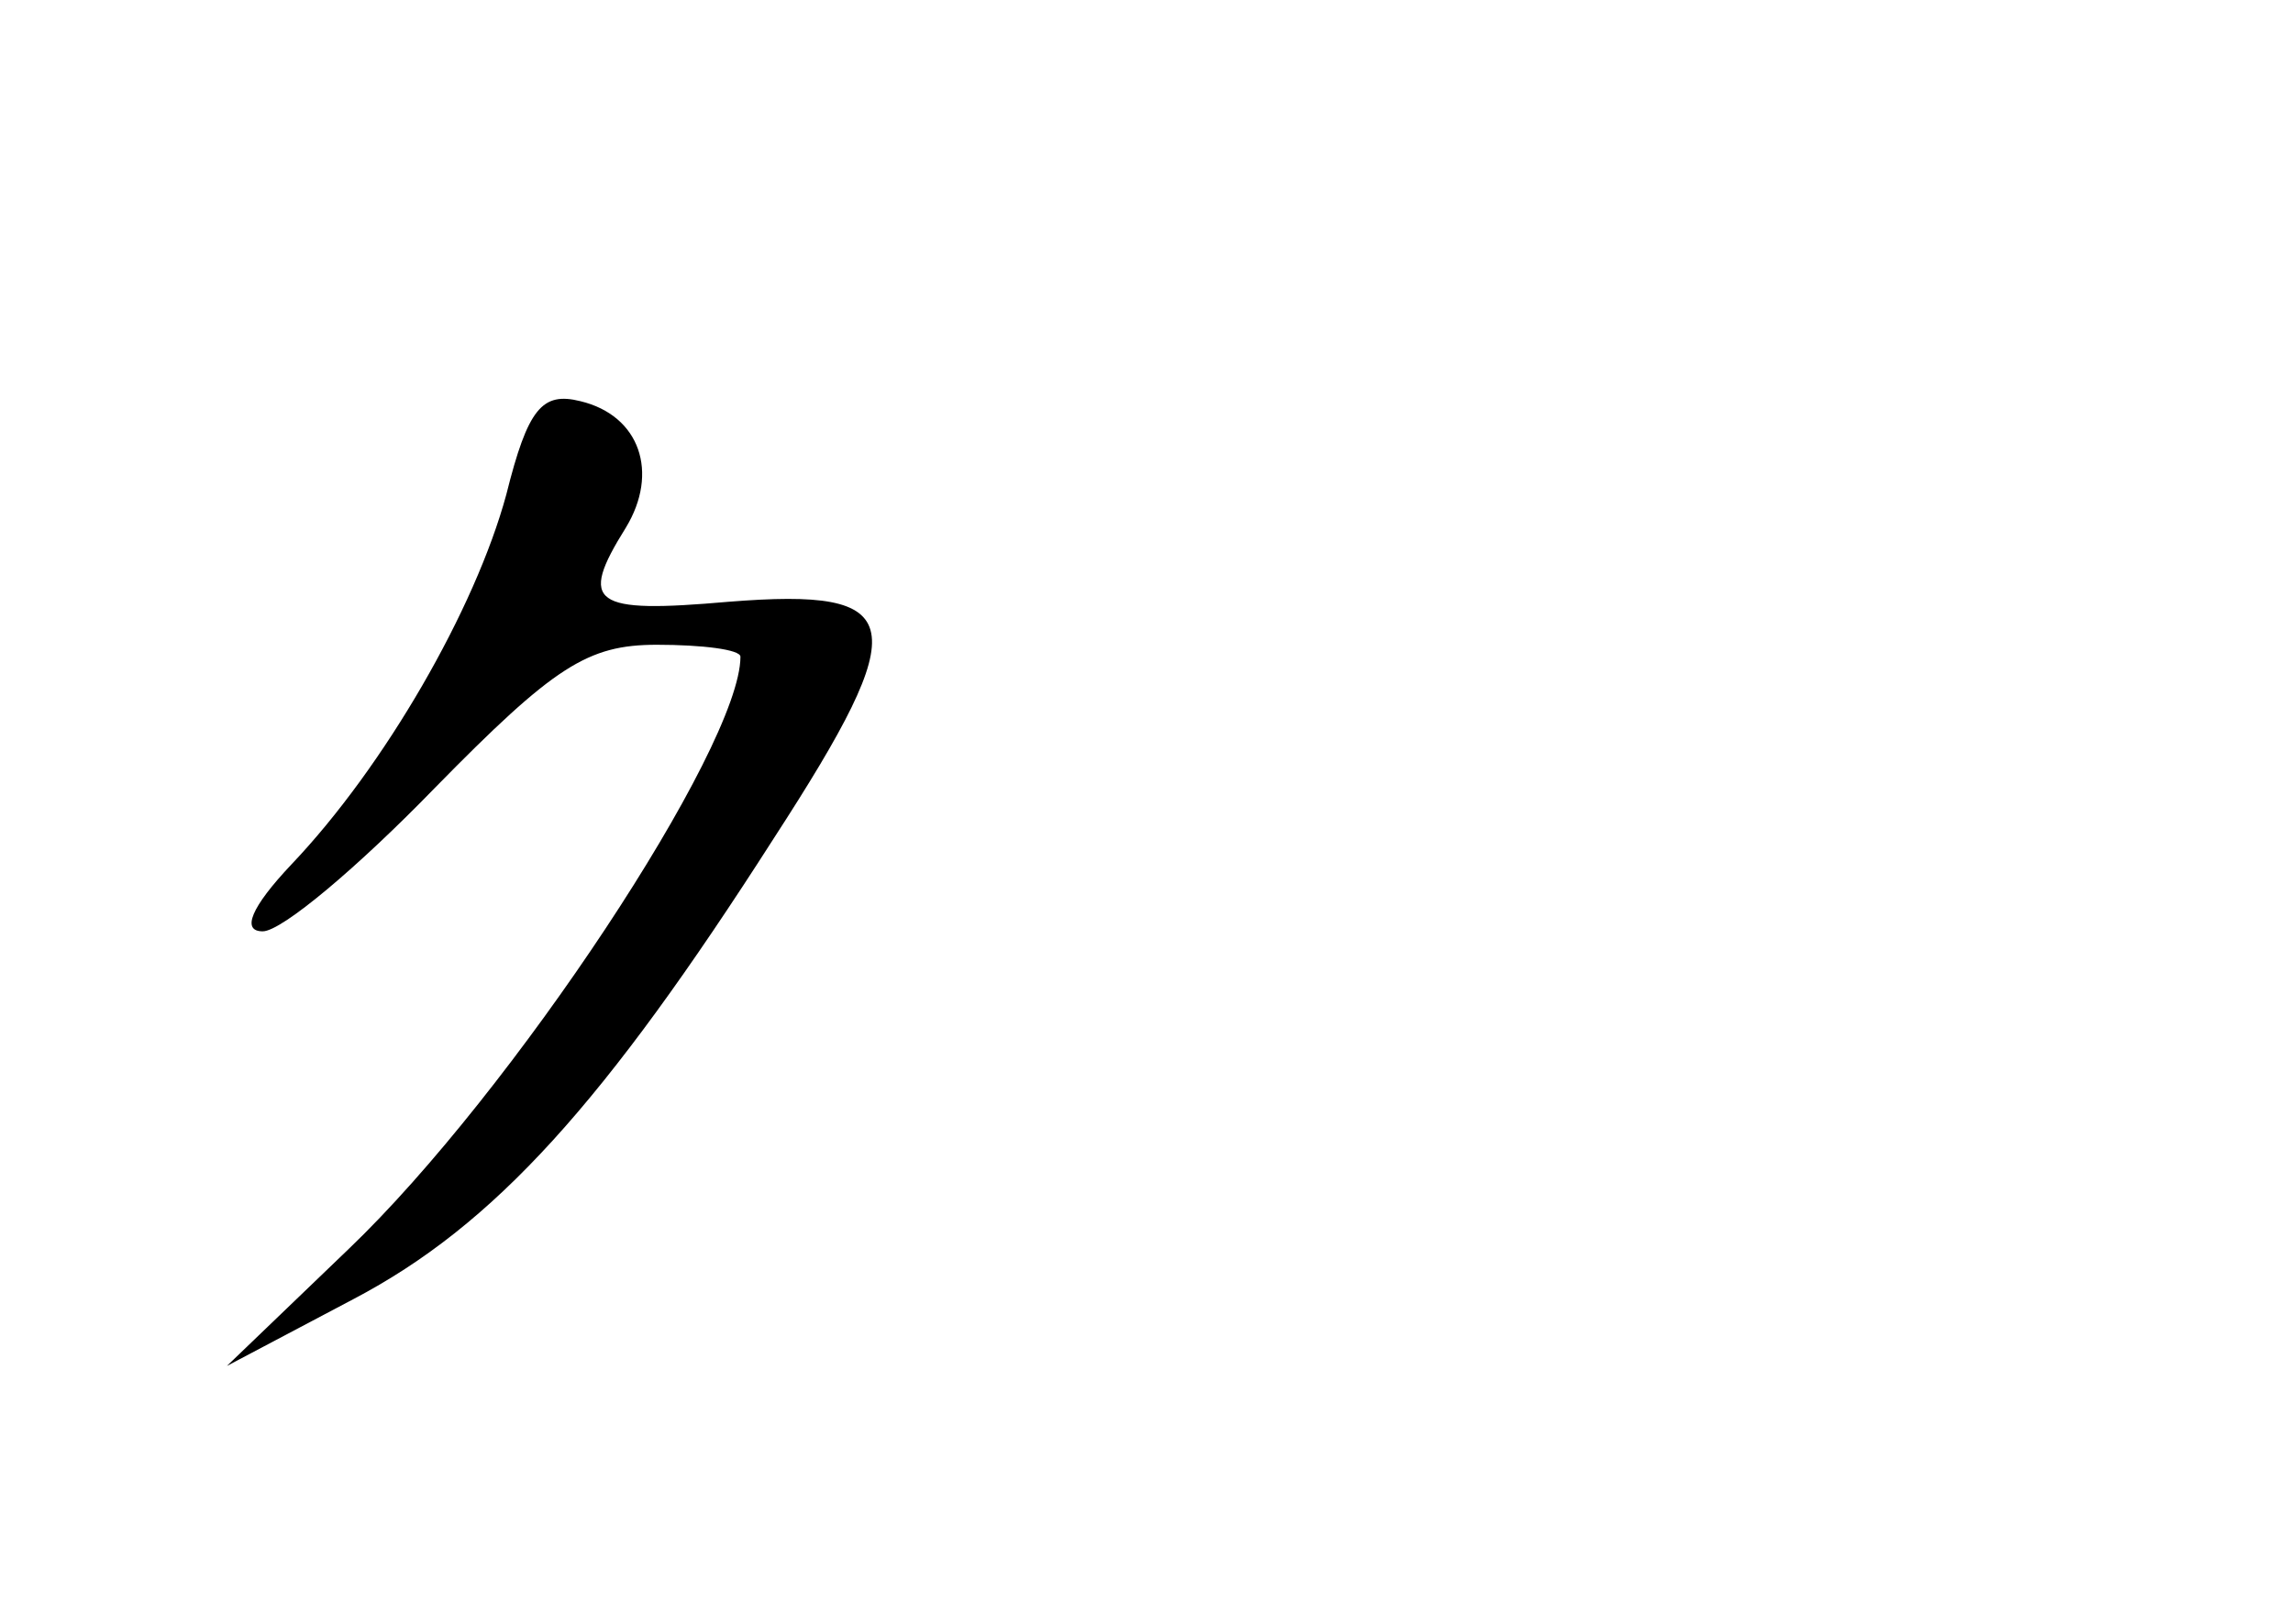 <?xml version="1.0" standalone="no"?>
<!DOCTYPE svg PUBLIC "-//W3C//DTD SVG 20010904//EN"
 "http://www.w3.org/TR/2001/REC-SVG-20010904/DTD/svg10.dtd">
<svg version="1.0" xmlns="http://www.w3.org/2000/svg"
 width="96pt" height="68pt" viewBox="0 0 96 68"
 preserveAspectRatio="xMidYMid meet">
<g transform="translate(0,68) scale(0.1,-0.1)"
fill="#000000" stroke="none">
<path d="M212 473 c-13 -48 -51 -114 -90 -155 -17 -18 -21 -28 -12 -28 8 0 40
27 72 60 50 51 64 60 93 60 19 0 35 -2 35 -5 0 -38 -96 -183 -164 -248 l-51
-49 53 28 c59 31 105 82 176 193 59 91 56 105 -19 99 -57 -5 -63 -1 -43 31 14
23 6 47 -19 53 -16 4 -22 -3 -31 -39z"/>
</g>
</svg>
